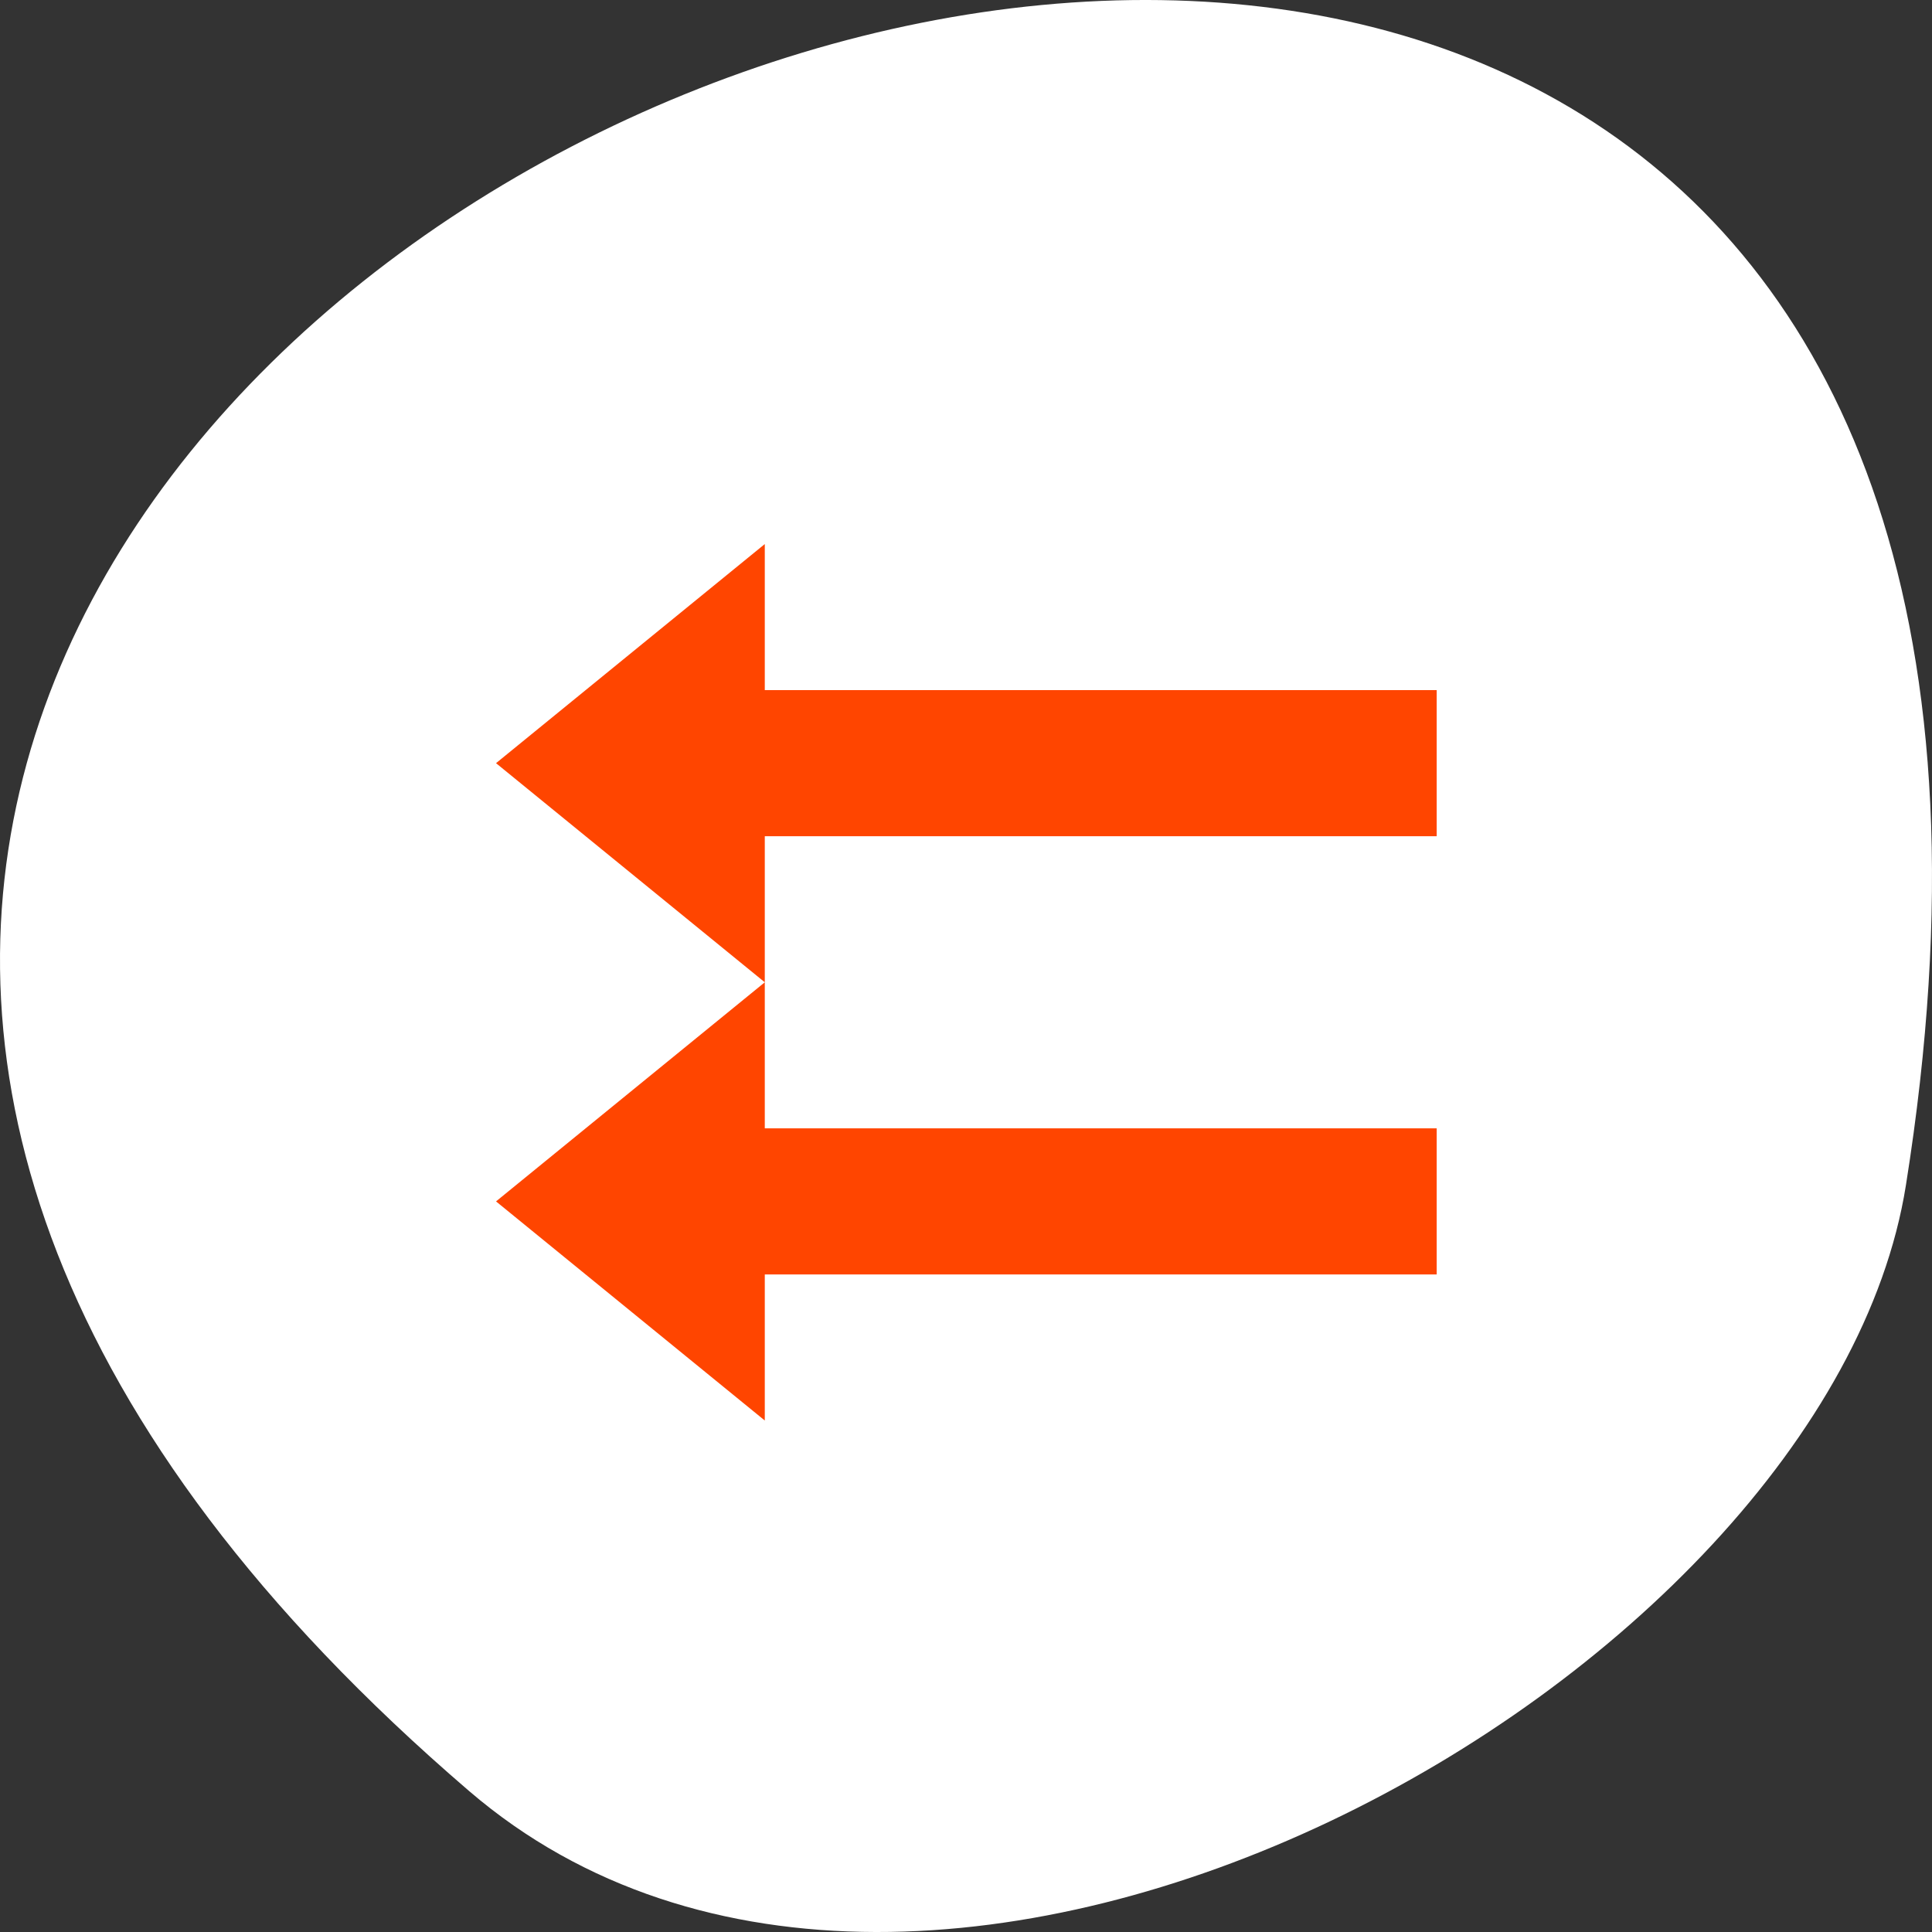 <svg xmlns="http://www.w3.org/2000/svg" viewBox="0 0 256 256"><rect x="0" y="0" width="256" height="256" fill="#333333" stroke="none"/><g transform="translate(0 -796.36)"><path d="m 62.17 1033.69 c -225.34 -193.41 237.98 -379.39 190.37 -80.26 c -10.438 65.59 -129.65 132.38 -190.37 80.26 z" style="fill:#ffffff;color:#000"/><path d="m 344 -474 v 2 h -10 v 2 h 10 v 2 l 4 -3 z m 0 -6 v 2 h -10 v 2 h 10 v 2 l 4 -3 z" transform="matrix(-8.903 0 0 9.678 3163.97 5513.89)" label="status" style="fill:#ff4500;color:#bebebe"/></g></svg>